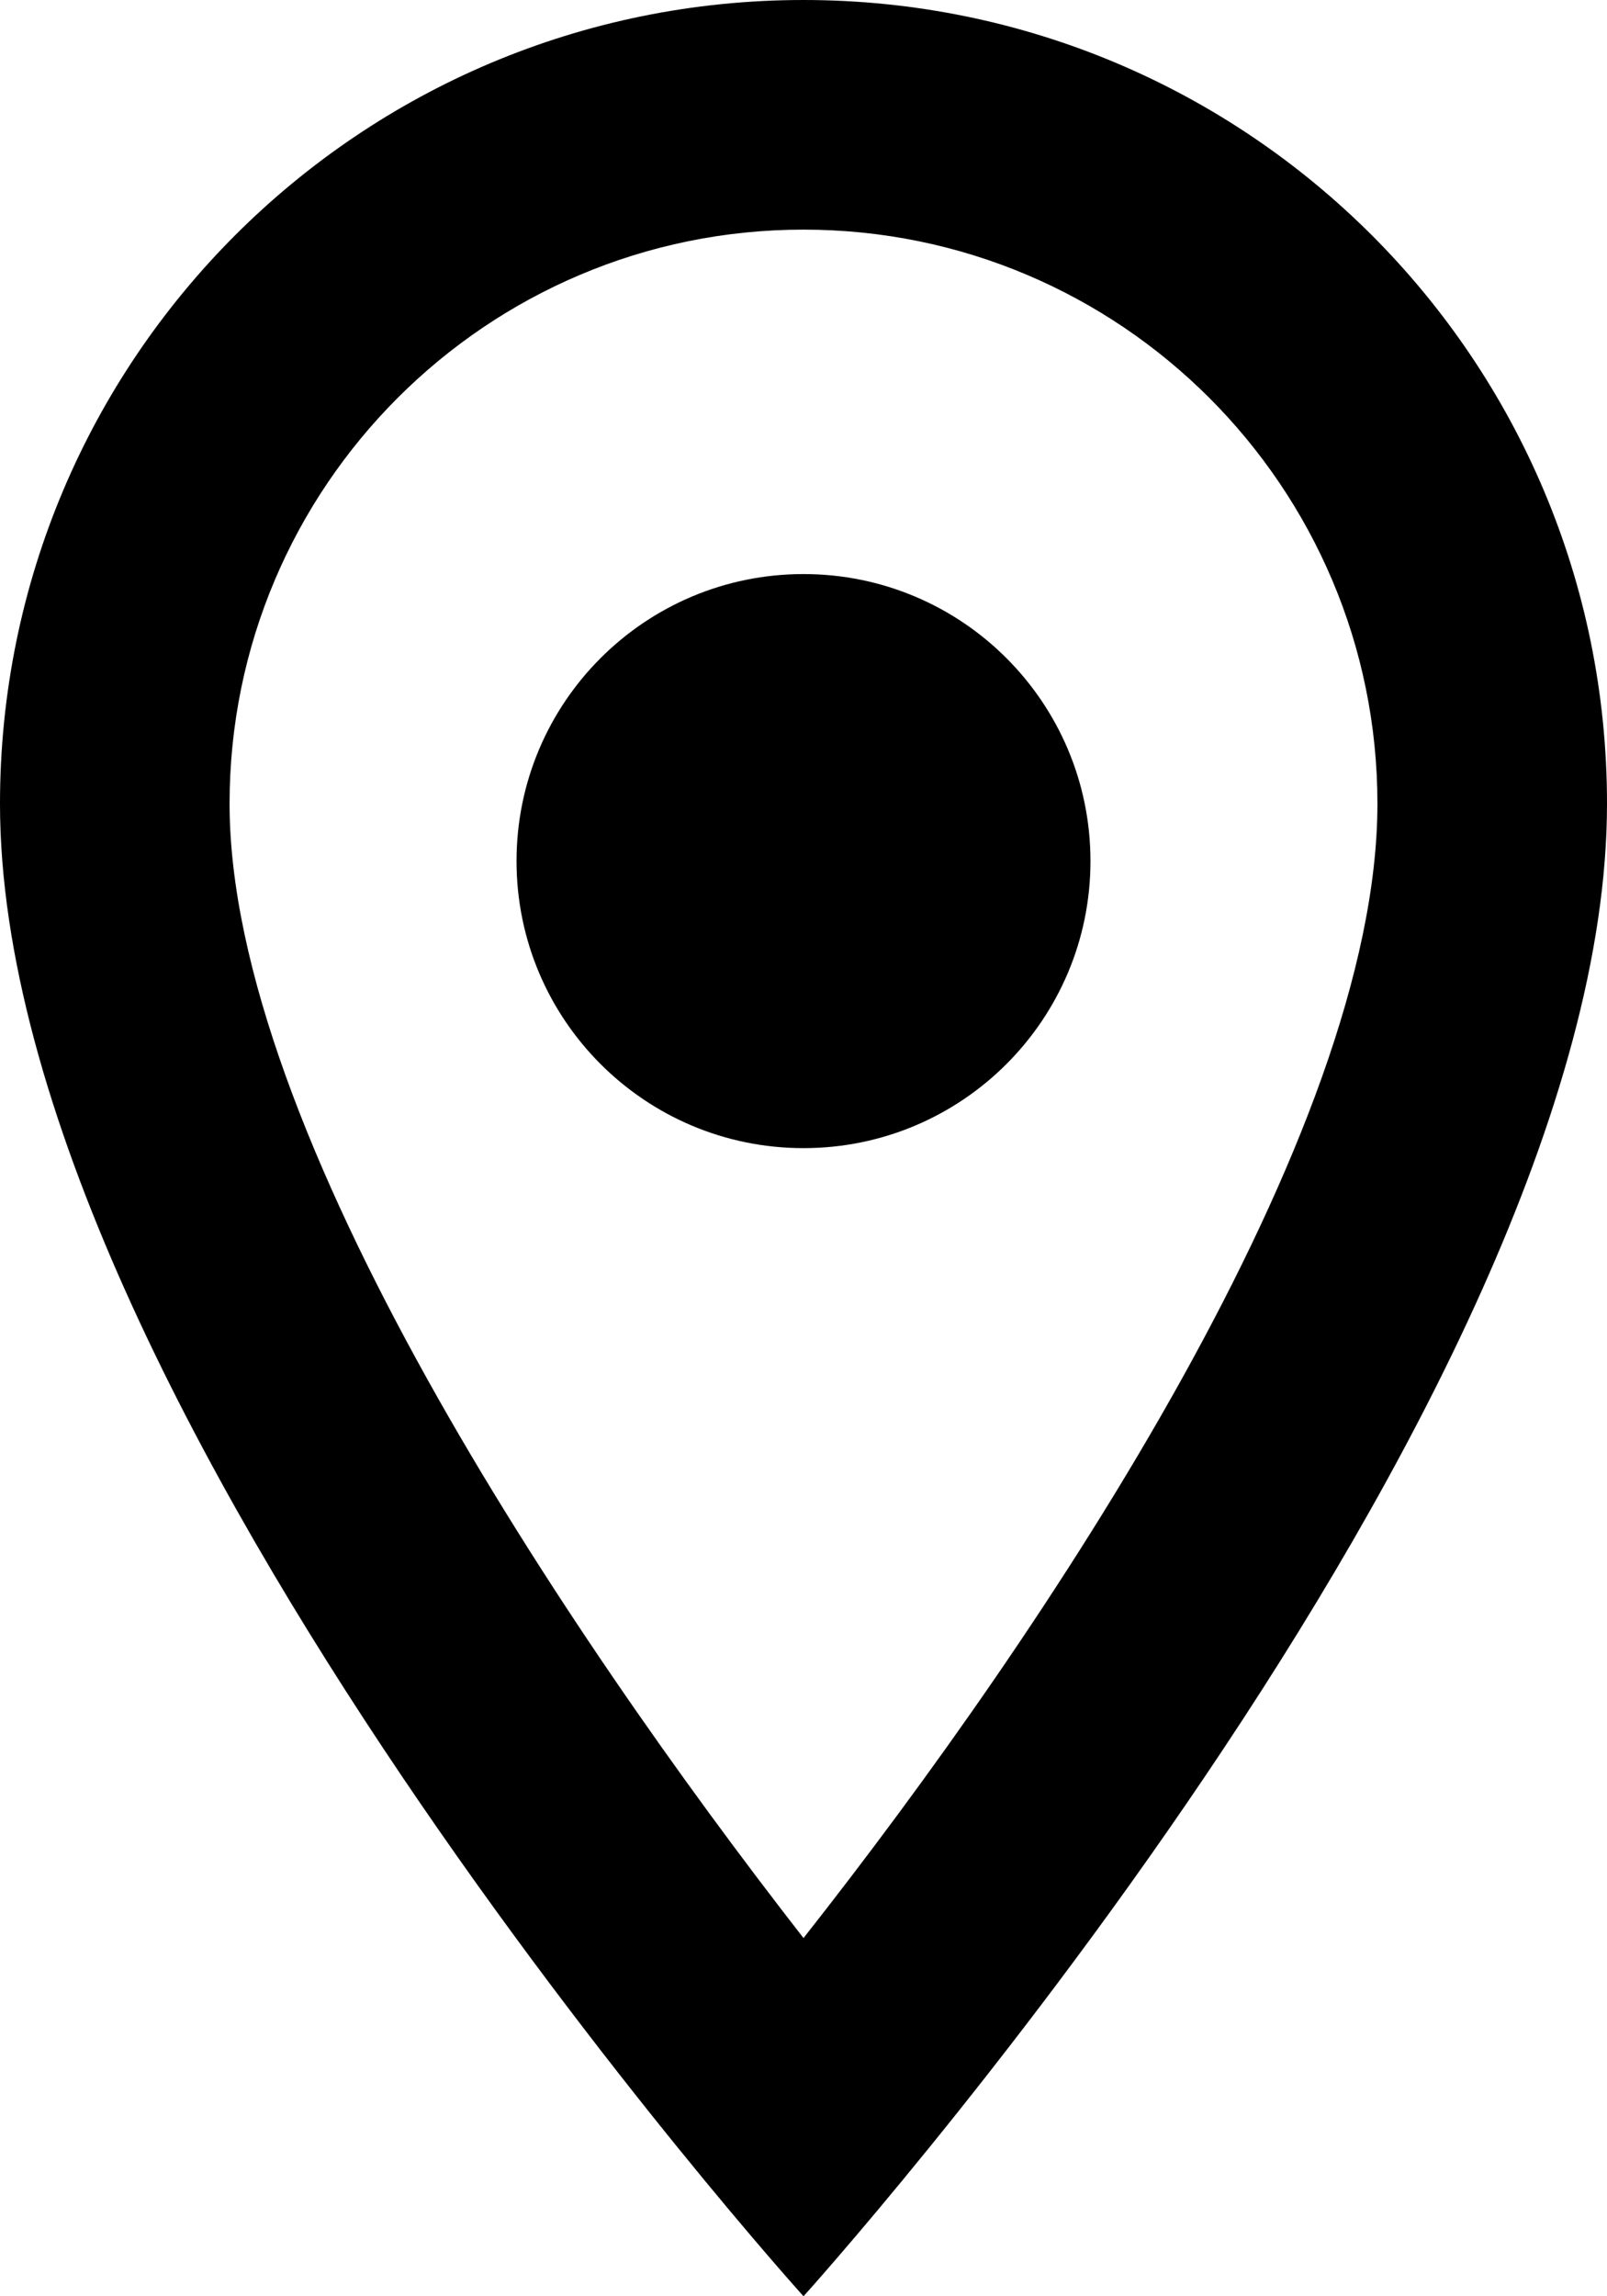 <svg width="14" height="20" viewBox="0 0 14 20" xmlns="http://www.w3.org/2000/svg">
<path d="M7 0C3.13 0 0 3.13 0 7C0 12.25 7 20 7 20C7 20 14 12.25 14 7C14 3.13 10.87 0 7 0ZM2 7C2 4.24 4.24 2 7 2C9.76 2 12 4.24 12 7C12 9.88 9.12 14.19 7 16.88C4.92 14.21 2 9.85 2 7Z"/>
<path d="M9.5 7.5C9.5 8.881 8.381 10 7 10C5.619 10 4.5 8.881 4.5 7.5C4.5 6.119 5.619 5 7 5C8.381 5 9.5 6.119 9.5 7.5Z" stroke-width="2"/>
</svg>
